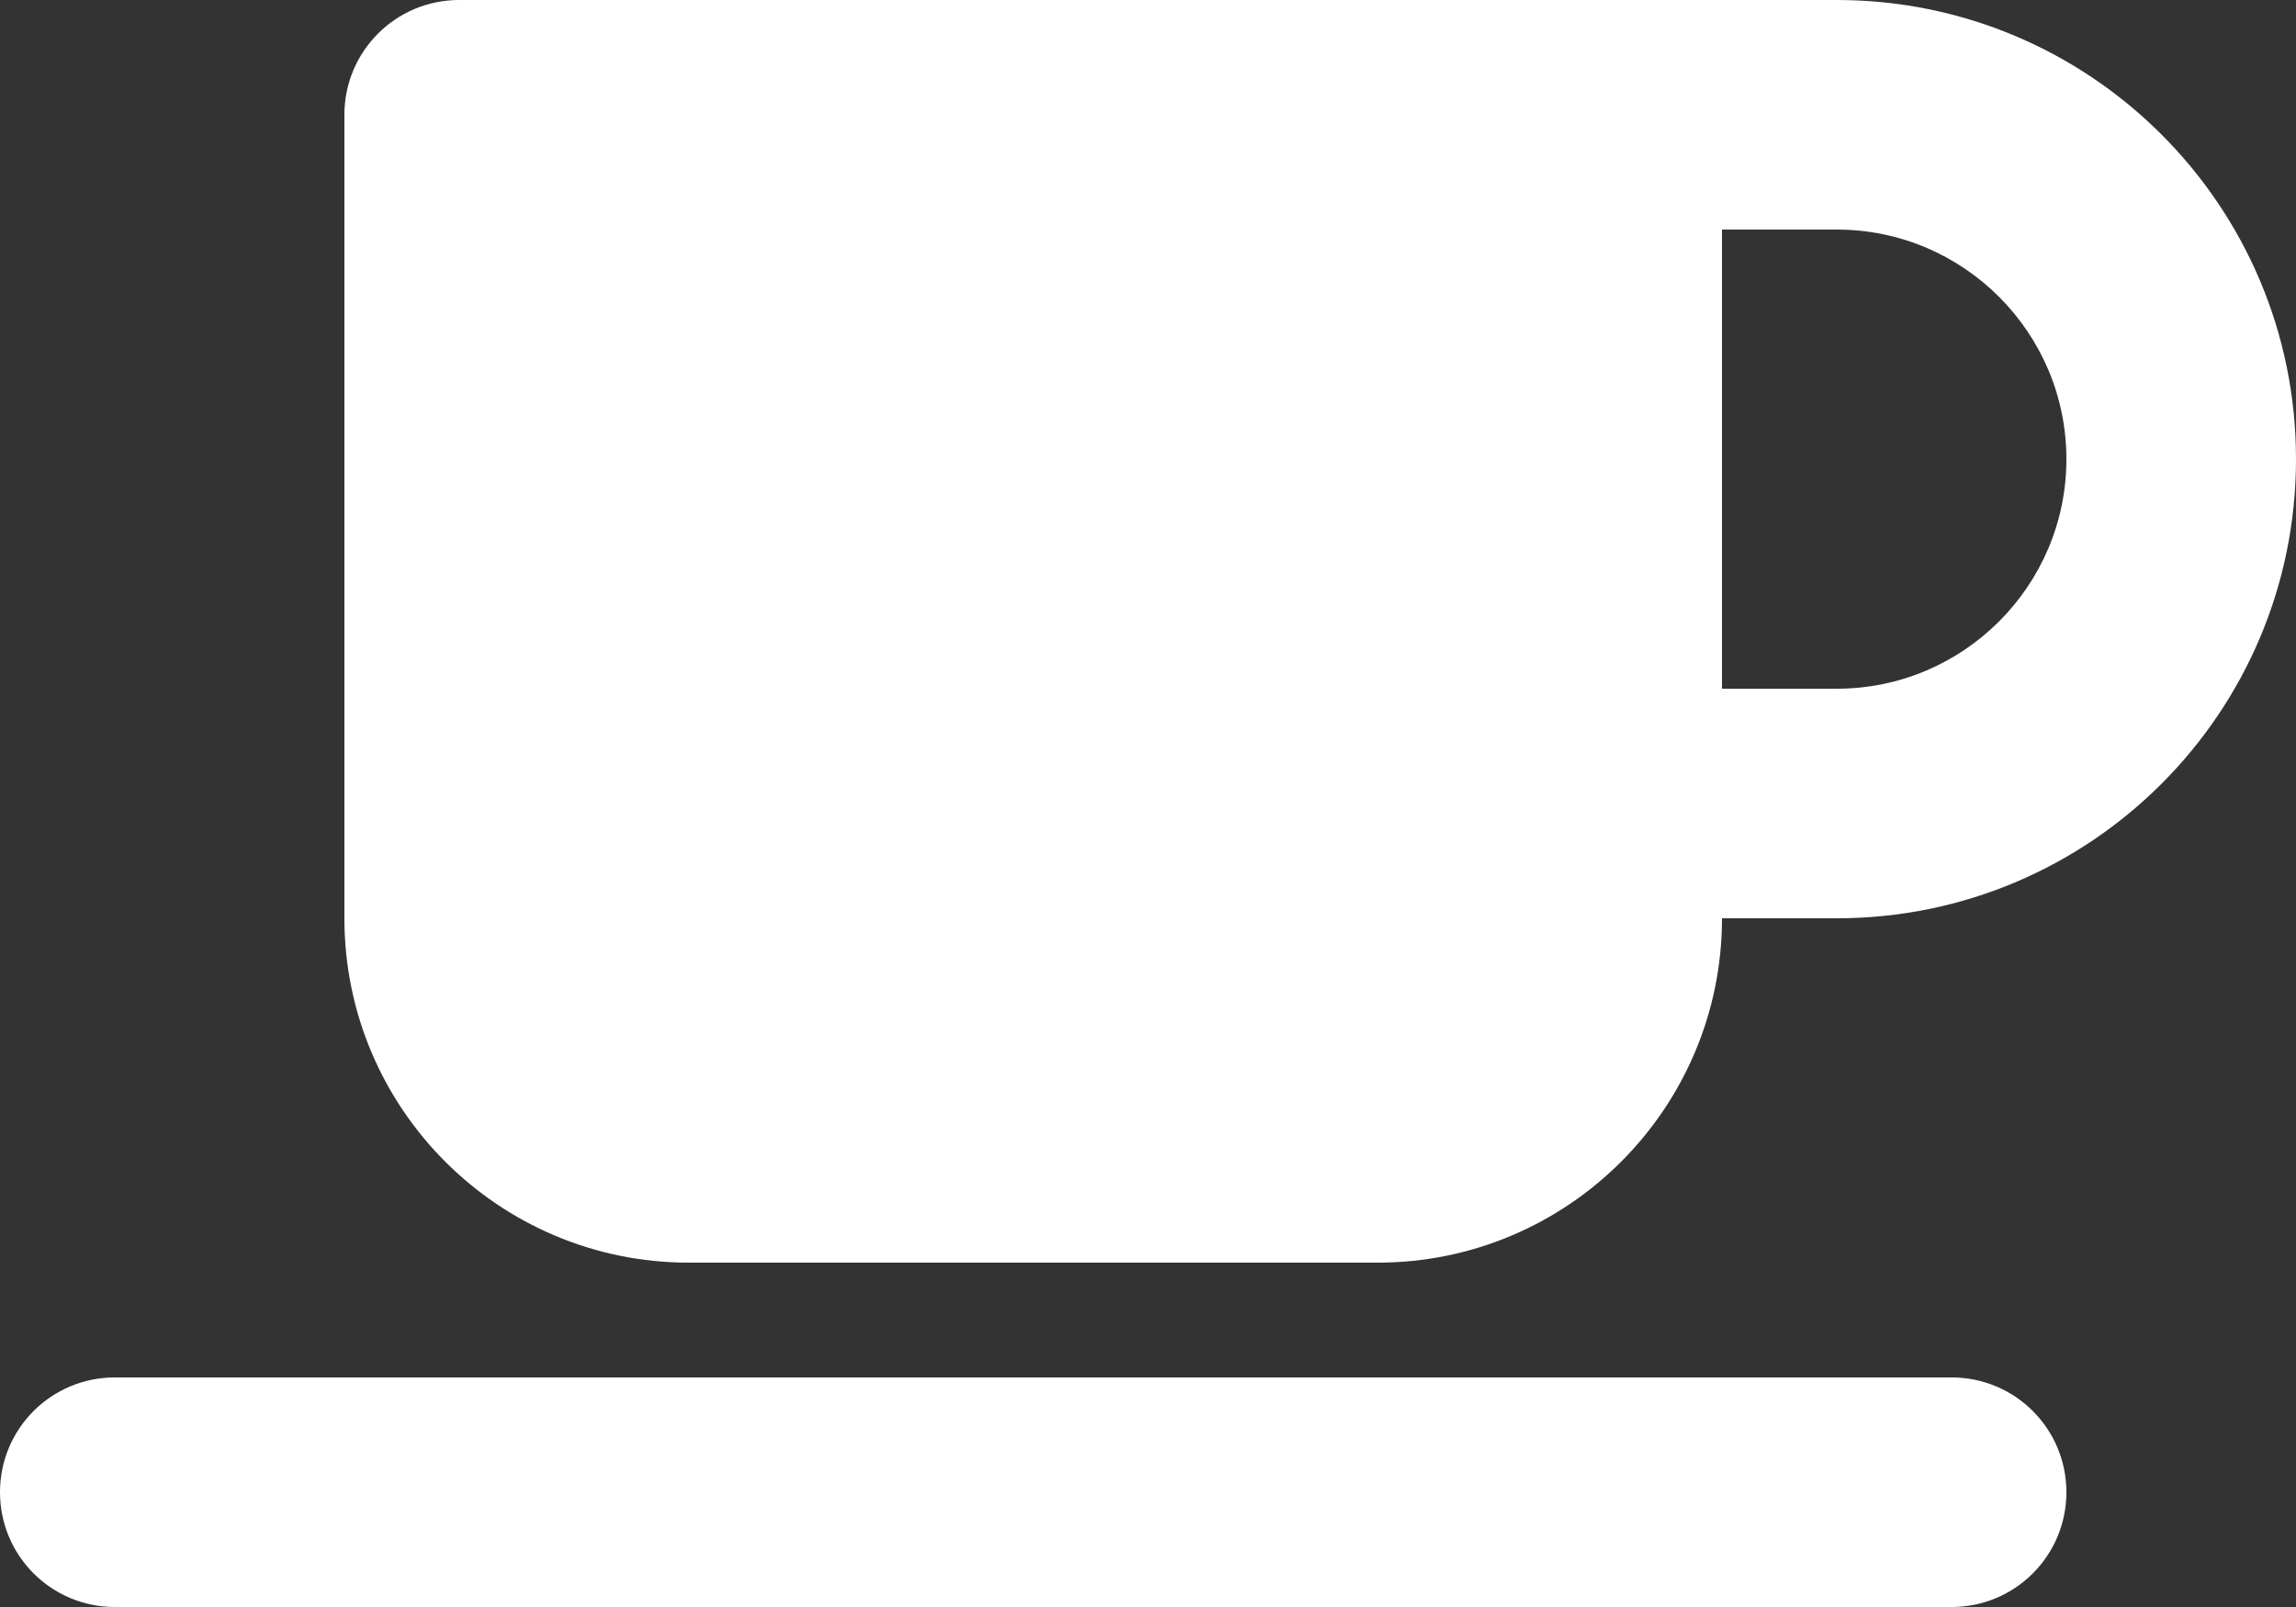 <svg width="20" height="14" viewBox="0 0 20 14" fill="none" xmlns="http://www.w3.org/2000/svg">
<rect x="0" y="0" width="20" height="14" fill="#333333" stroke="none"/>
<path d="M3 1C3 0.447 3.447 0 4 0H14H16C18.209 0 20 1.791 20 4C20 6.209 18.209 8 16 8H15C15 9.656 13.656 11 12 11H6C4.344 11 3 9.656 3 8V1ZM15 6H16C17.103 6 18 5.103 18 4C18 2.897 17.103 2 16 2H15V6ZM1 12H17C17.553 12 18 12.447 18 13C18 13.553 17.553 14 17 14H1C0.447 14 0 13.553 0 13C0 12.447 0.447 12 1 12Z" fill="white"/>
</svg>
